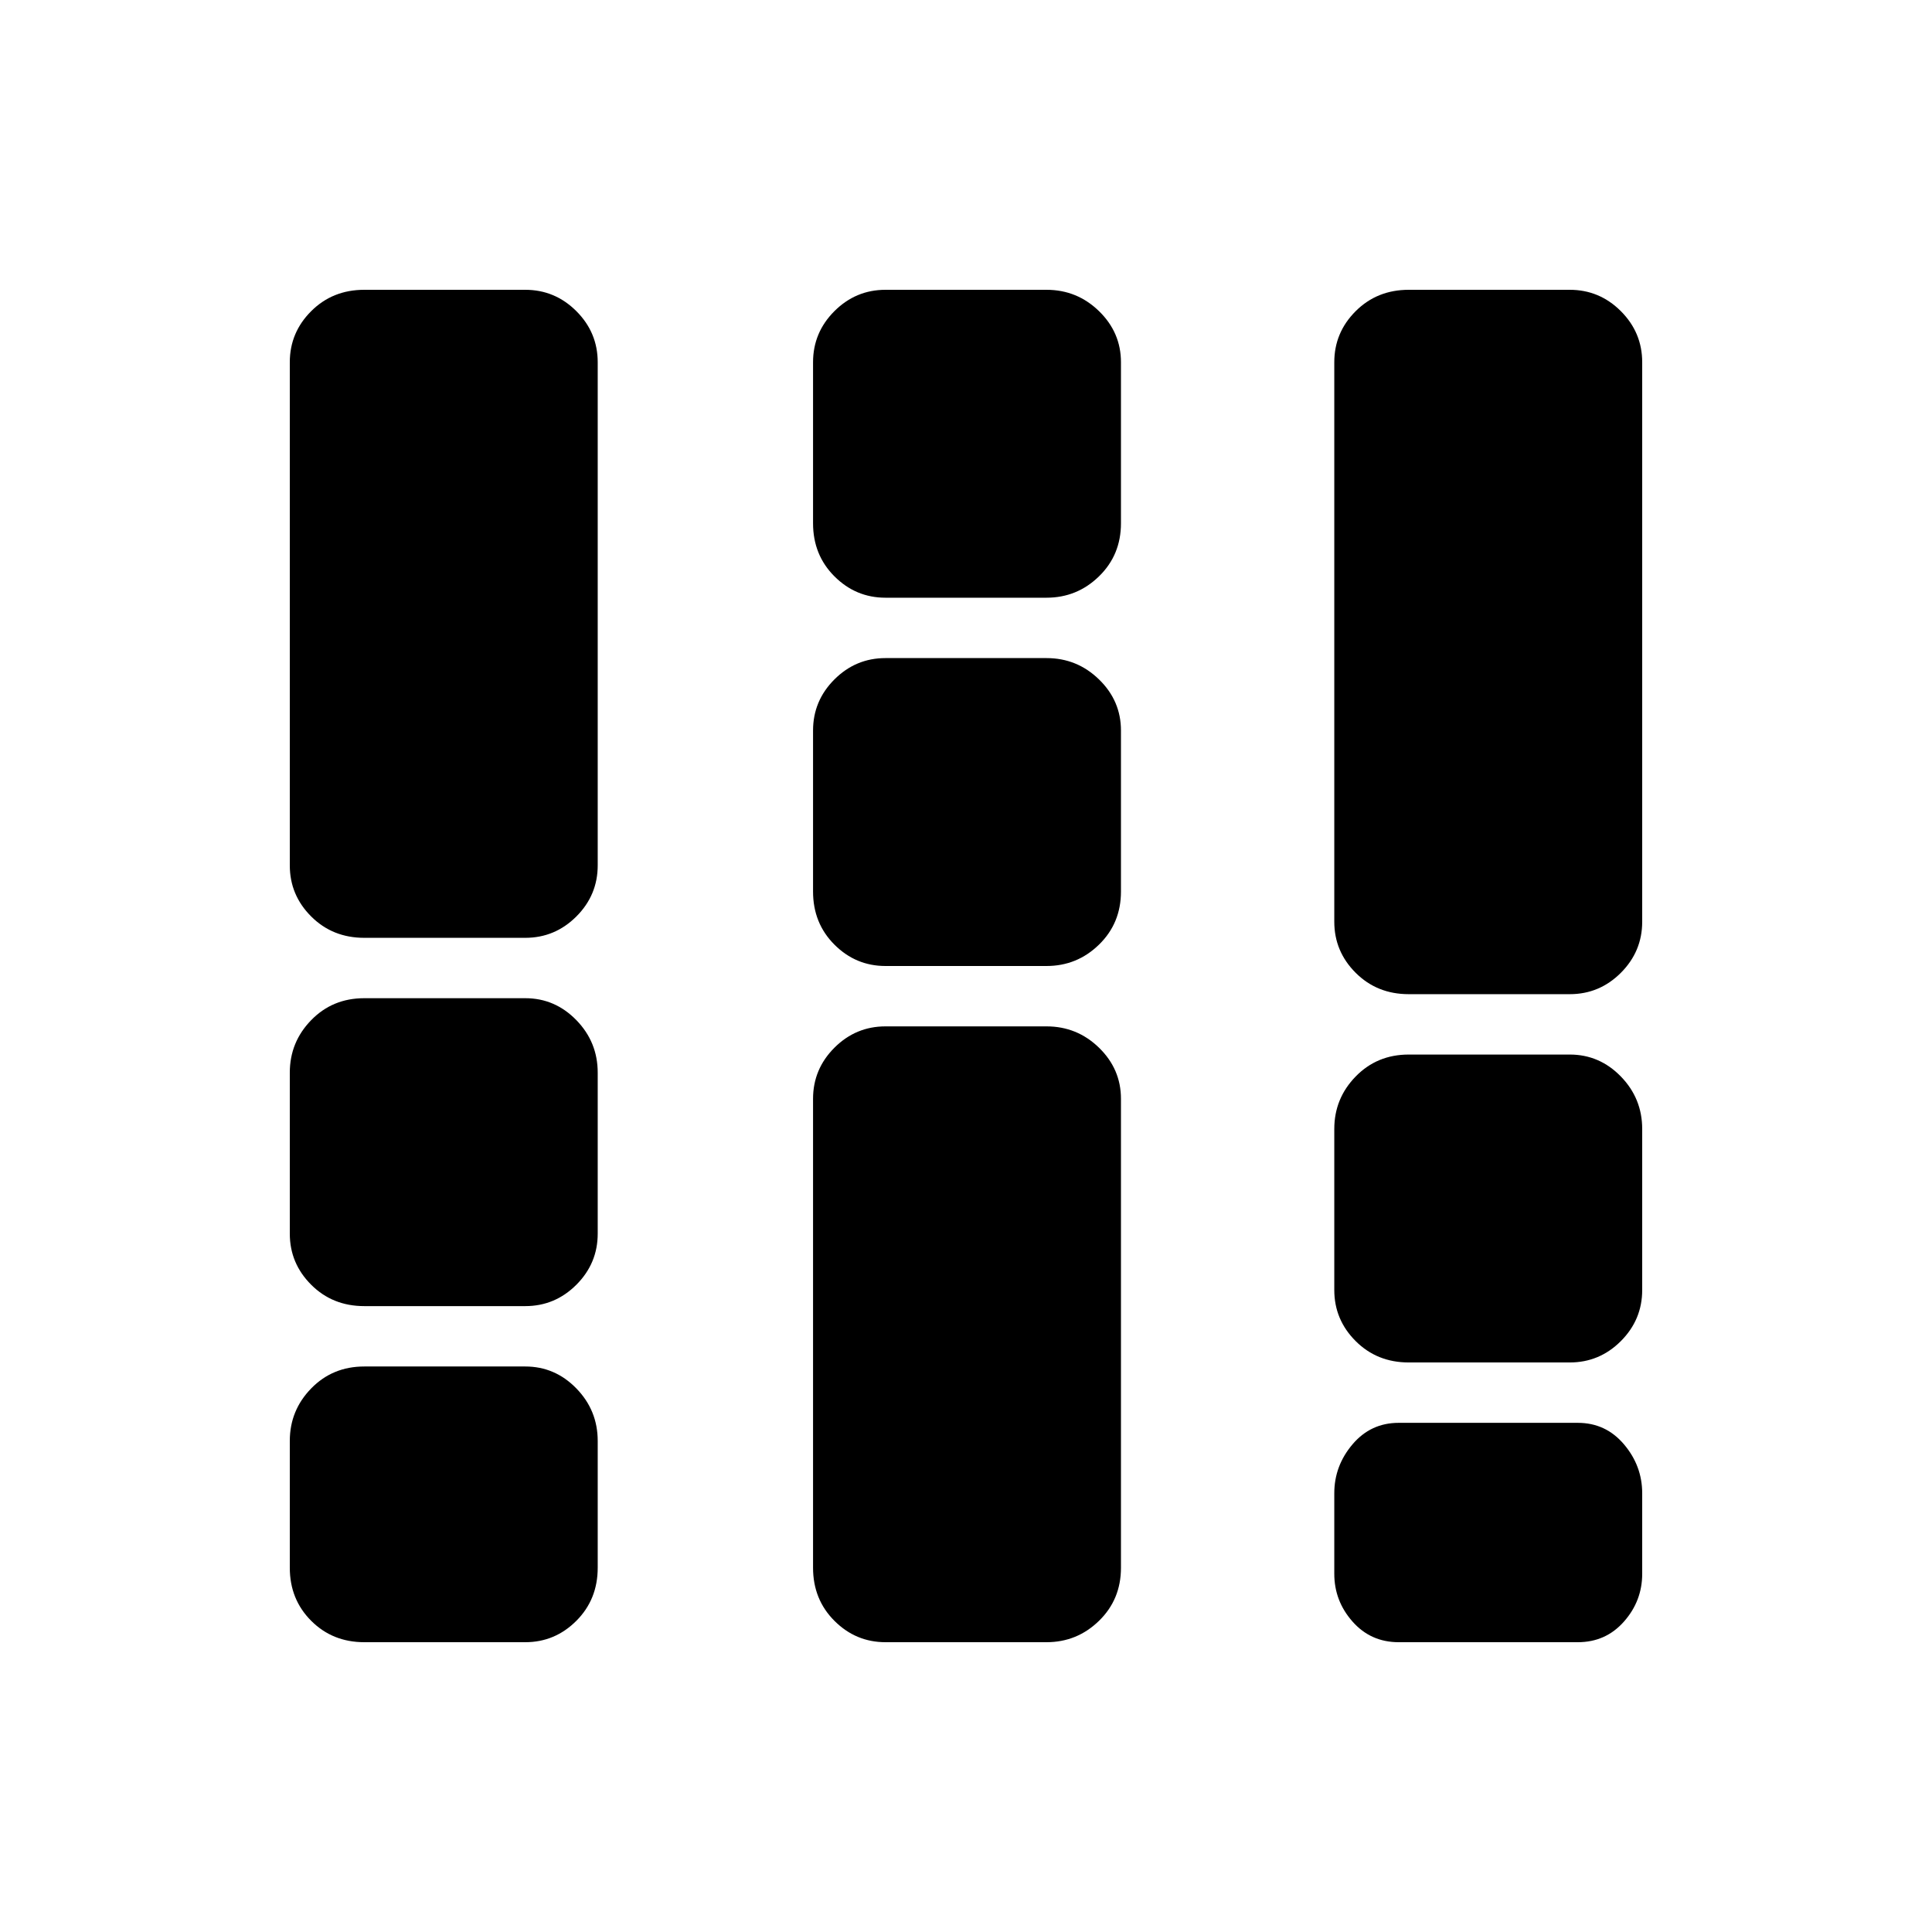 <svg xmlns="http://www.w3.org/2000/svg" height="48" viewBox="0 -960 960 960" width="48"><path d="M181-144q-15.75 0-26.37-10.63Q144-165.25 144-181v-63q0-15.2 10.63-26.1Q165.25-281 181-281h80q14.77 0 25.39 10.9Q297-259.2 297-244v63q0 15.75-10.61 26.37Q275.77-144 261-144h-80Zm0-167q-15.75 0-26.37-10.61Q144-332.23 144-347v-80q0-15.2 10.63-26.1Q165.25-464 181-464h80q14.77 0 25.39 10.9Q297-442.2 297-427v80q0 14.77-10.61 25.39Q275.77-311 261-311h-80Zm0-183q-15.75 0-26.37-10.61Q144-515.22 144-530v-250q0-14.78 10.63-25.39Q165.25-816 181-816h80q14.77 0 25.39 10.61Q297-794.78 297-780v250q0 14.78-10.61 25.39Q275.77-494 261-494h-80Zm259 350q-14.77 0-25.39-10.63Q404-165.25 404-181v-233q0-14.77 10.61-25.39Q425.23-450 440-450h80q15.2 0 26.1 10.61Q557-428.77 557-414v233q0 15.75-10.9 26.37Q535.2-144 520-144h-80Zm0-336q-14.77 0-25.39-10.63Q404-501.25 404-517v-80q0-14.78 10.61-25.39Q425.23-633 440-633h80q15.2 0 26.1 10.61Q557-611.78 557-597v80q0 15.75-10.9 26.37Q535.2-480 520-480h-80Zm0-183q-14.77 0-25.39-10.63Q404-684.25 404-700v-80q0-14.78 10.61-25.39Q425.23-816 440-816h80q15.2 0 26.1 10.61Q557-794.78 557-780v80q0 15.75-10.9 26.37Q535.2-663 520-663h-80Zm260 380q-15.75 0-26.37-10.61Q663-304.23 663-319v-80q0-15.2 10.63-26.1Q684.25-436 700-436h80q14.78 0 25.39 10.9Q816-414.2 816-399v80q0 14.77-10.61 25.39Q794.78-283 780-283h-80Zm0-183q-15.75 0-26.37-10.61Q663-487.23 663-502v-278q0-14.78 10.63-25.39Q684.25-816 700-816h80q14.78 0 25.39 10.61Q816-794.78 816-780v278q0 14.77-10.61 25.39Q794.78-466 780-466h-80Zm-5 322q-13.9 0-22.95-10.26Q663-164.52 663-178v-40q0-13.63 9.05-24.31Q681.1-253 695-253h89q13.9 0 22.95 10.69Q816-231.63 816-218v40q0 13.48-9.05 23.74Q797.9-144 784-144h-89Z"/></svg>